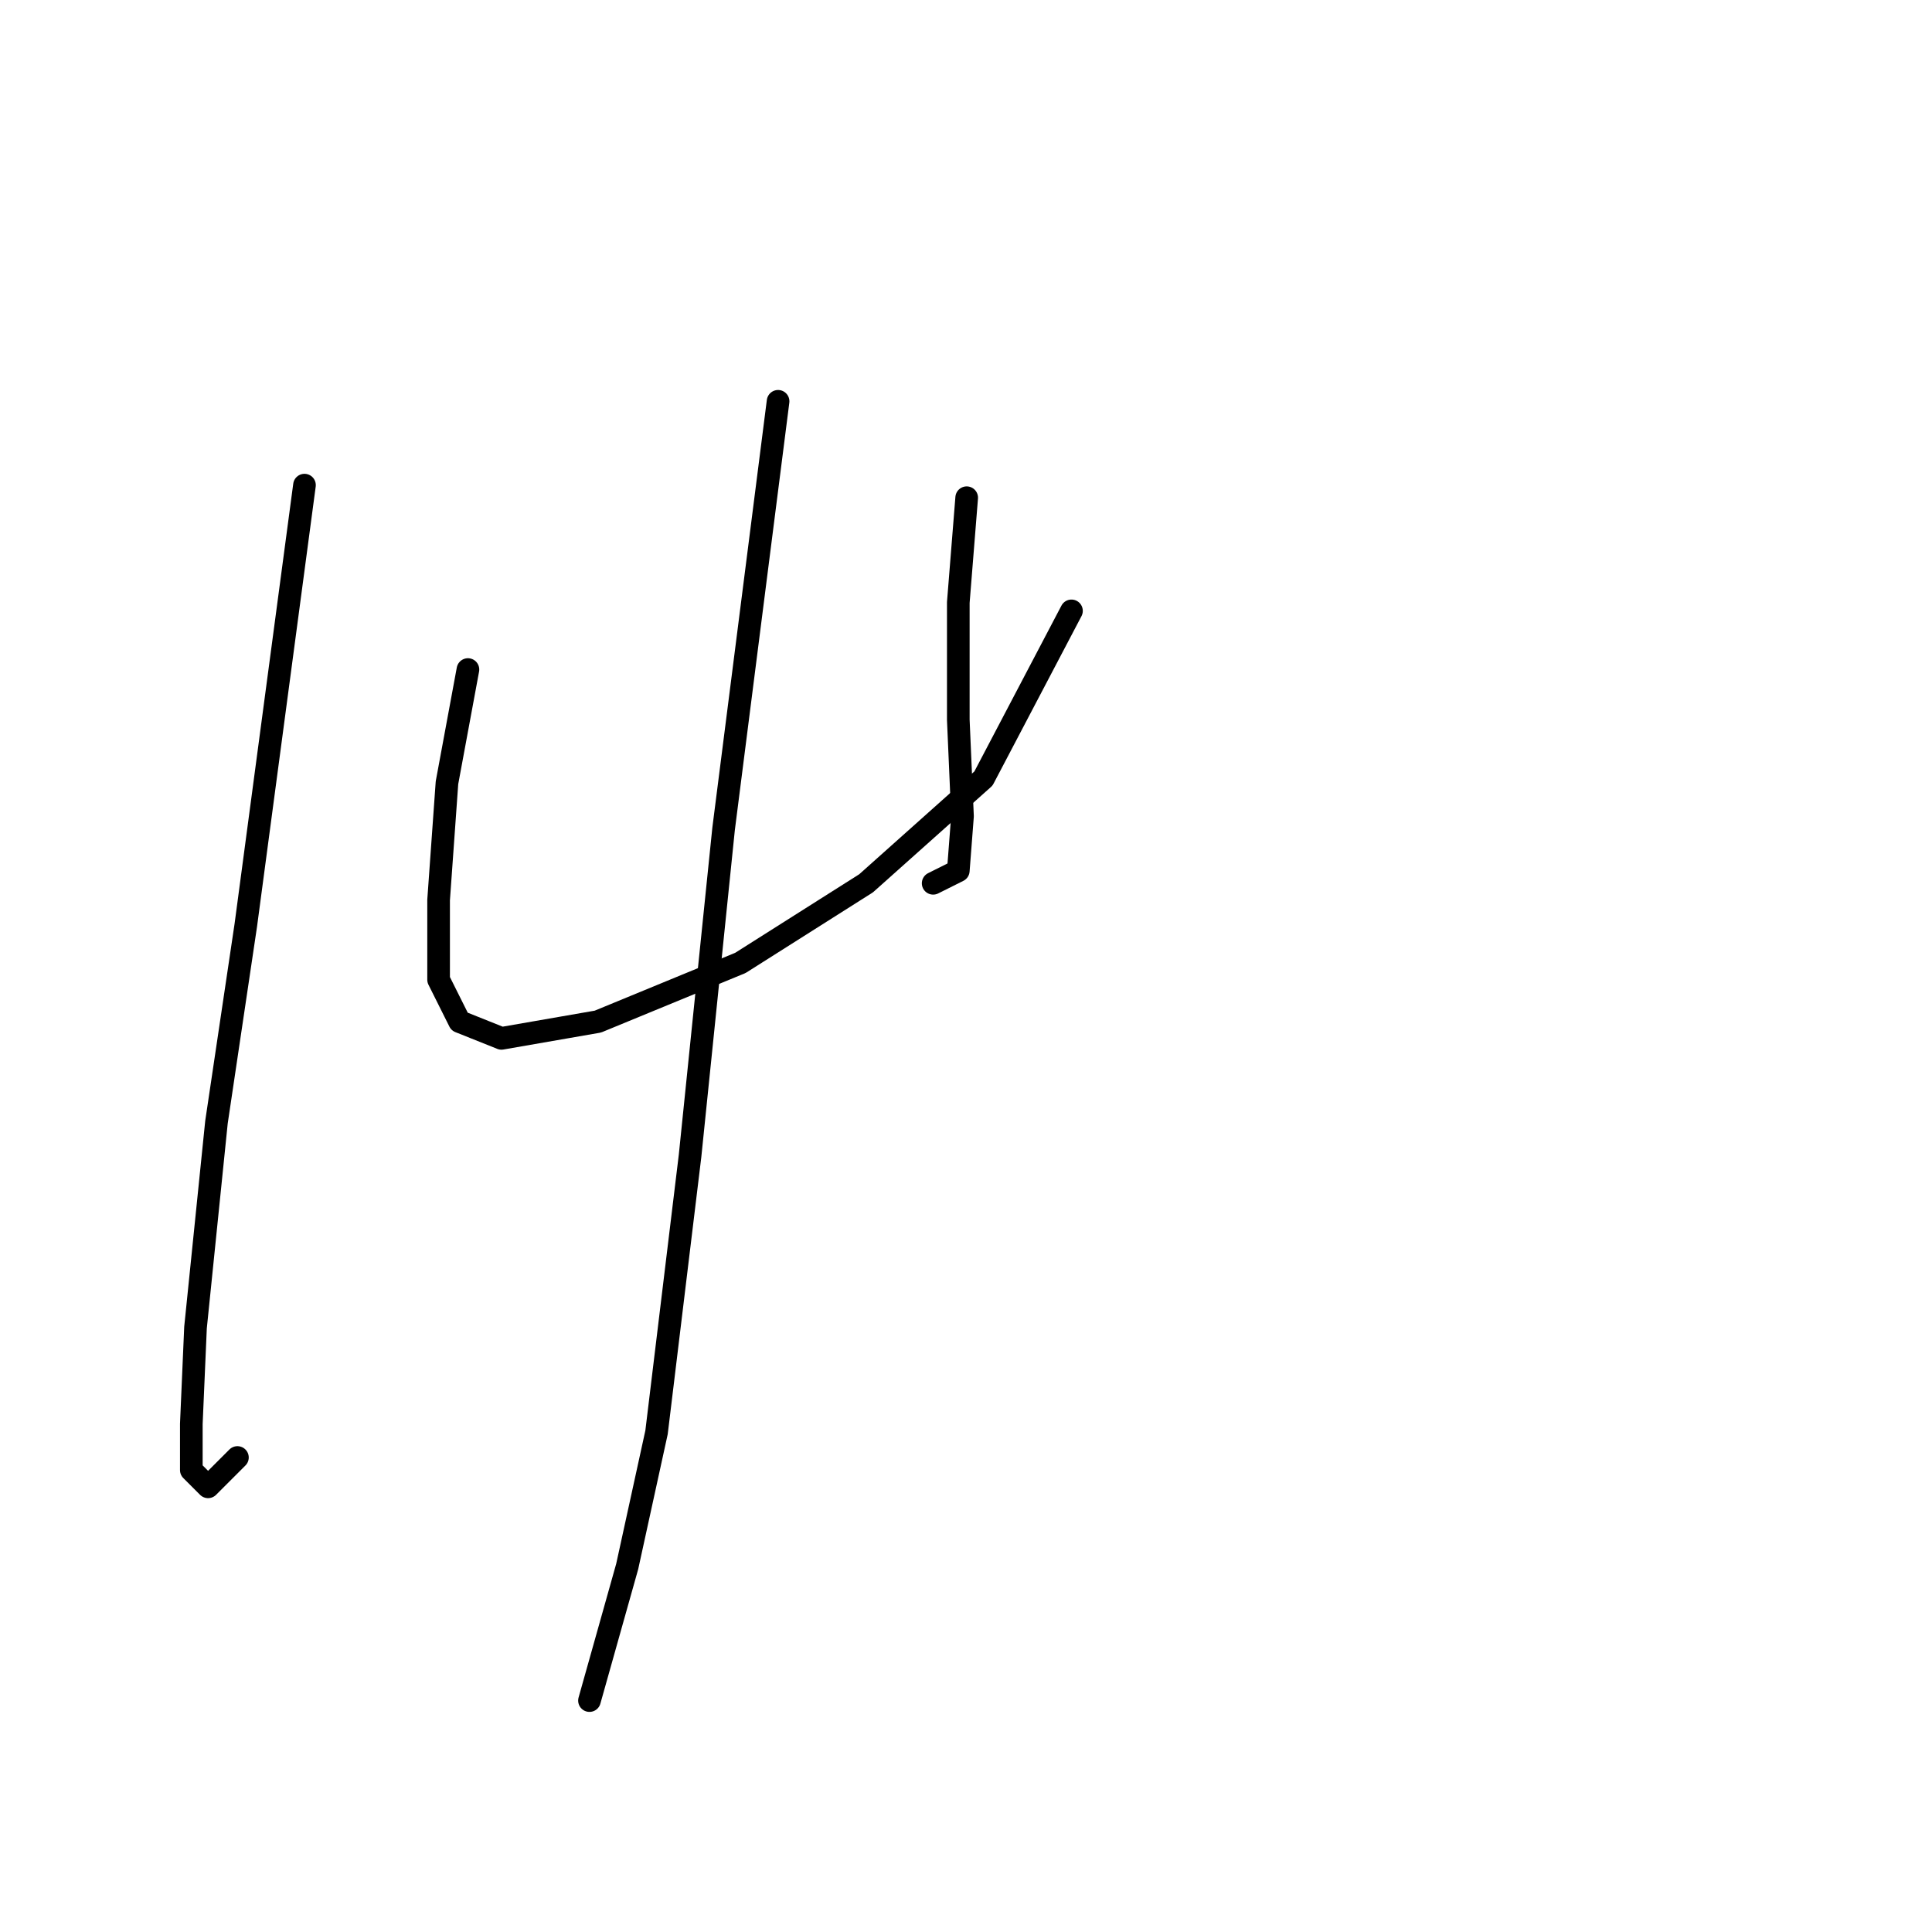 <?xml version="1.0" standalone="no"?>
    <svg width="256" height="256" xmlns="http://www.w3.org/2000/svg" version="1.1">
    <polyline stroke="black" stroke-width="3" stroke-linecap="round" fill="transparent" stroke-linejoin="round" points="40.345 64.283 32.57 122.595 28.683 148.696 25.906 175.909 25.351 188.682 25.351 194.791 27.572 197.012 31.46 193.125 31.46 193.125 " />
        <polyline stroke="black" stroke-width="3" stroke-linecap="round" fill="transparent" stroke-linejoin="round" points="62.004 88.718 59.227 103.713 58.117 119.263 58.117 129.814 60.893 135.368 66.447 137.589 79.22 135.368 98.102 127.593 114.763 117.041 130.312 103.157 141.975 80.943 141.975 80.943 " />
        <polyline stroke="black" stroke-width="3" stroke-linecap="round" fill="transparent" stroke-linejoin="round" points="128.091 65.949 126.98 79.833 126.98 95.382 127.536 108.156 126.98 115.375 123.648 117.041 123.648 117.041 " />
        <polyline stroke="black" stroke-width="3" stroke-linecap="round" fill="transparent" stroke-linejoin="round" points="103.1 53.176 95.881 109.822 91.438 153.139 86.995 189.792 83.108 207.564 78.109 225.335 78.109 225.335 " />
        </svg>